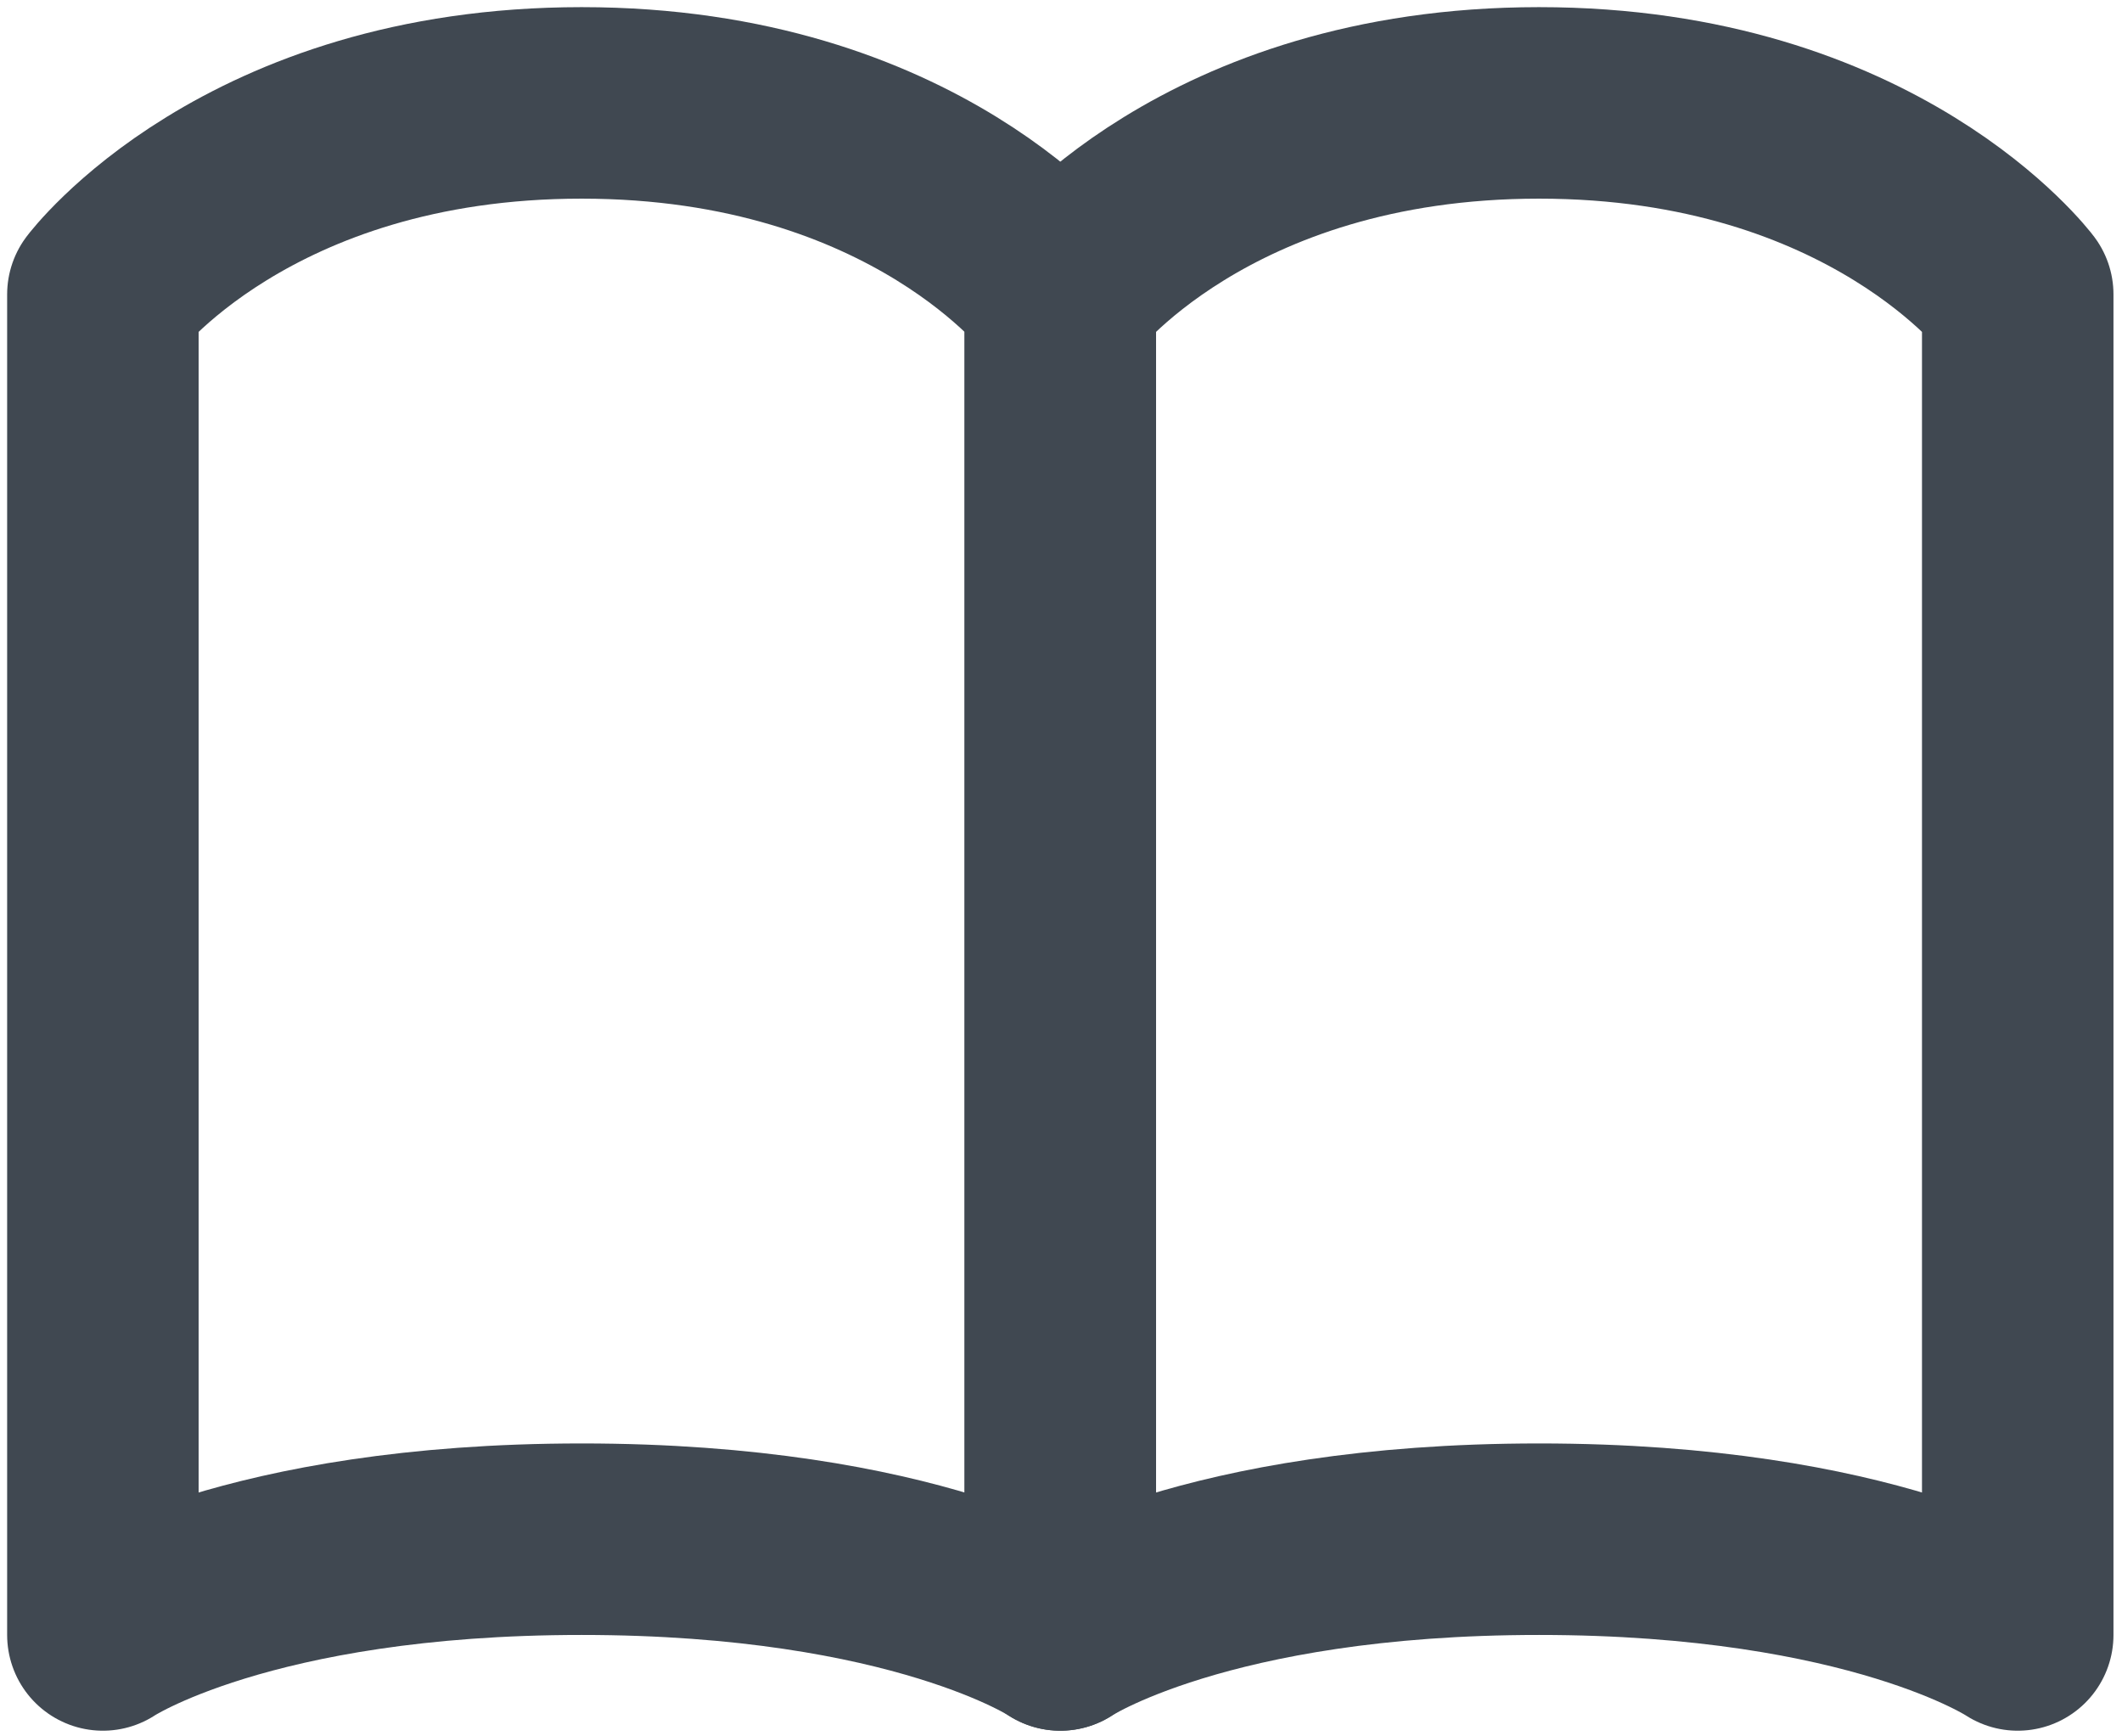 <svg width="165" height="135" viewBox="0 0 165 135" fill="none" xmlns="http://www.w3.org/2000/svg">
<path d="M8 22.889C8 22.889 19.167 8 45.223 8C71.279 8 82.446 22.889 82.446 22.889V127.114C82.446 127.114 71.279 119.669 45.223 119.669C19.167 119.669 8 127.114 8 127.114V22.889Z" stroke="#404851" stroke-width="14.889" stroke-linecap="round" stroke-linejoin="round"/>
<path d="M82.446 22.889C82.446 22.889 93.613 8 119.669 8C145.725 8 156.892 22.889 156.892 22.889V127.114C156.892 127.114 145.725 119.669 119.669 119.669C93.613 119.669 82.446 127.114 82.446 127.114V22.889Z" stroke="#404851" stroke-width="14.889" stroke-linecap="round" stroke-linejoin="round"/>
</svg>
